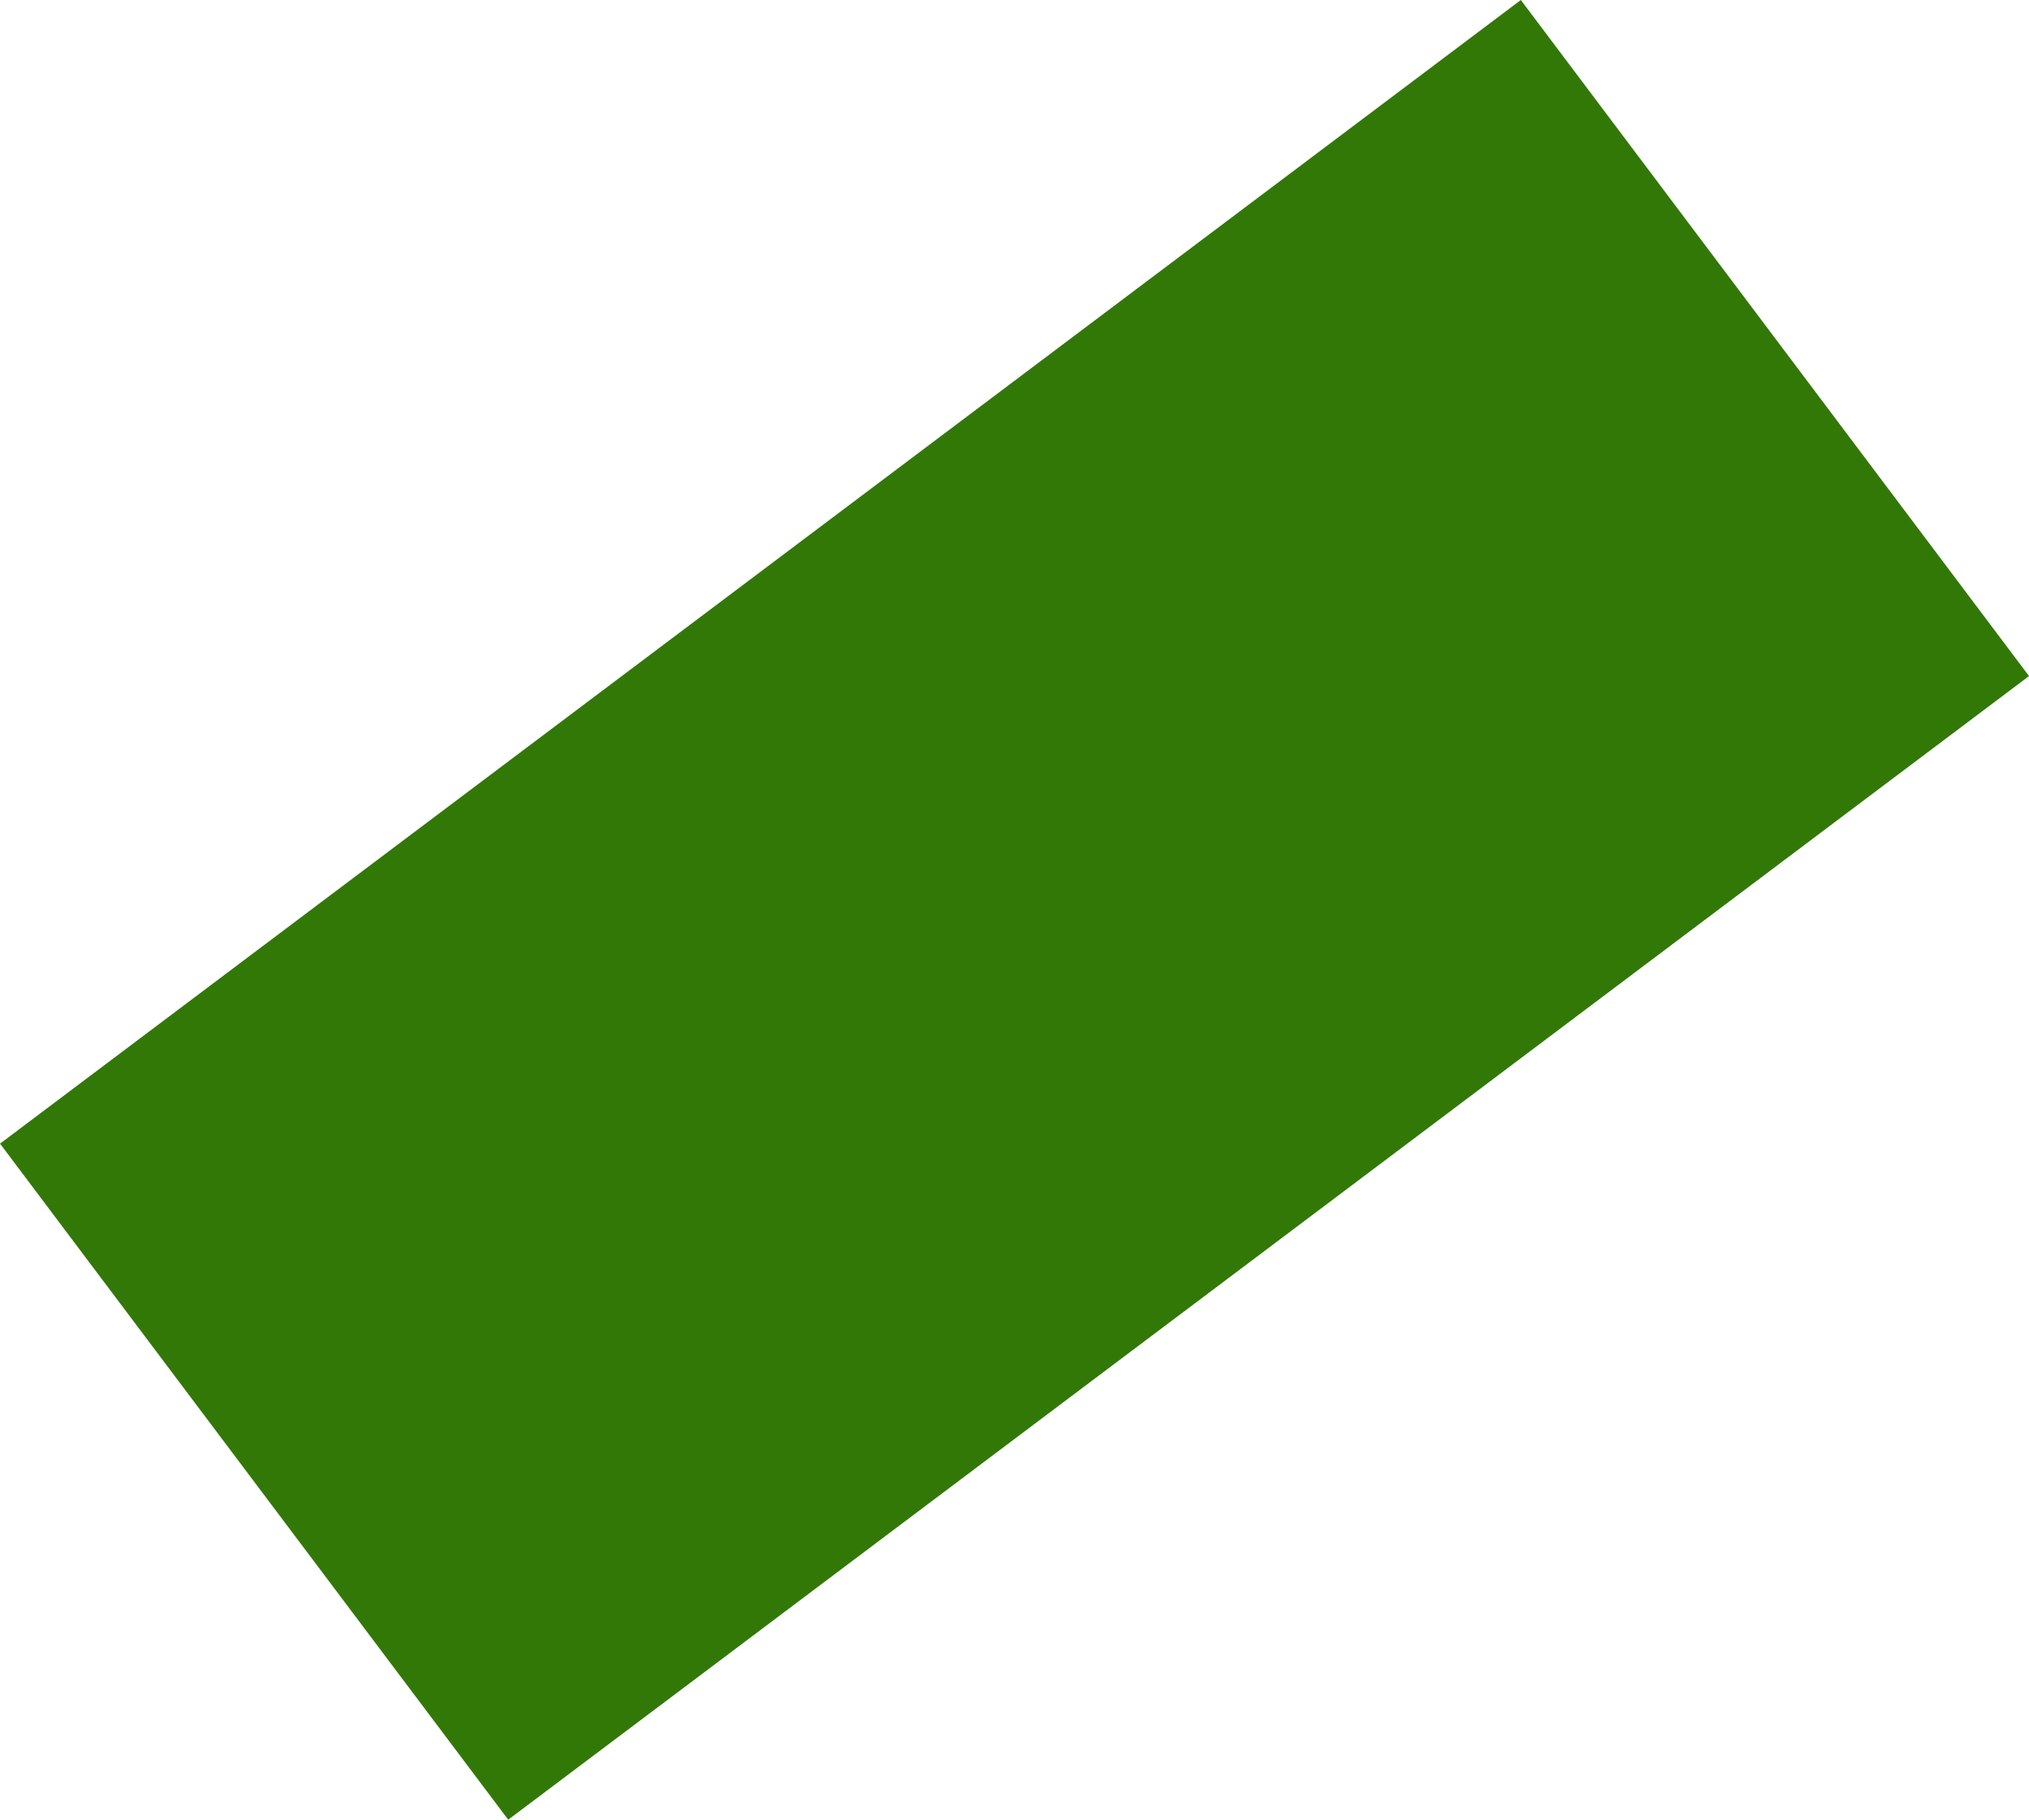 <svg width="64.938" height="58.227" viewBox="0 0 17.181 15.406" version="1.1" id="svg5" xmlns="http://www.w3.org/2000/svg">
  <g id="layer1" transform="translate(-131.896 -145.459)">
    <path style="display:inline;fill:#327807;fill-opacity:1;stroke:none;stroke-width:.624;stroke-linecap:square;stroke-dasharray:none;stroke-opacity:1;paint-order:markers stroke fill" id="flat-rotatable-mirror-1" transform="rotate(-36.937)" d="M12.194 203.265h16.112v7.161H12.194z"/>
  </g>
</svg>
